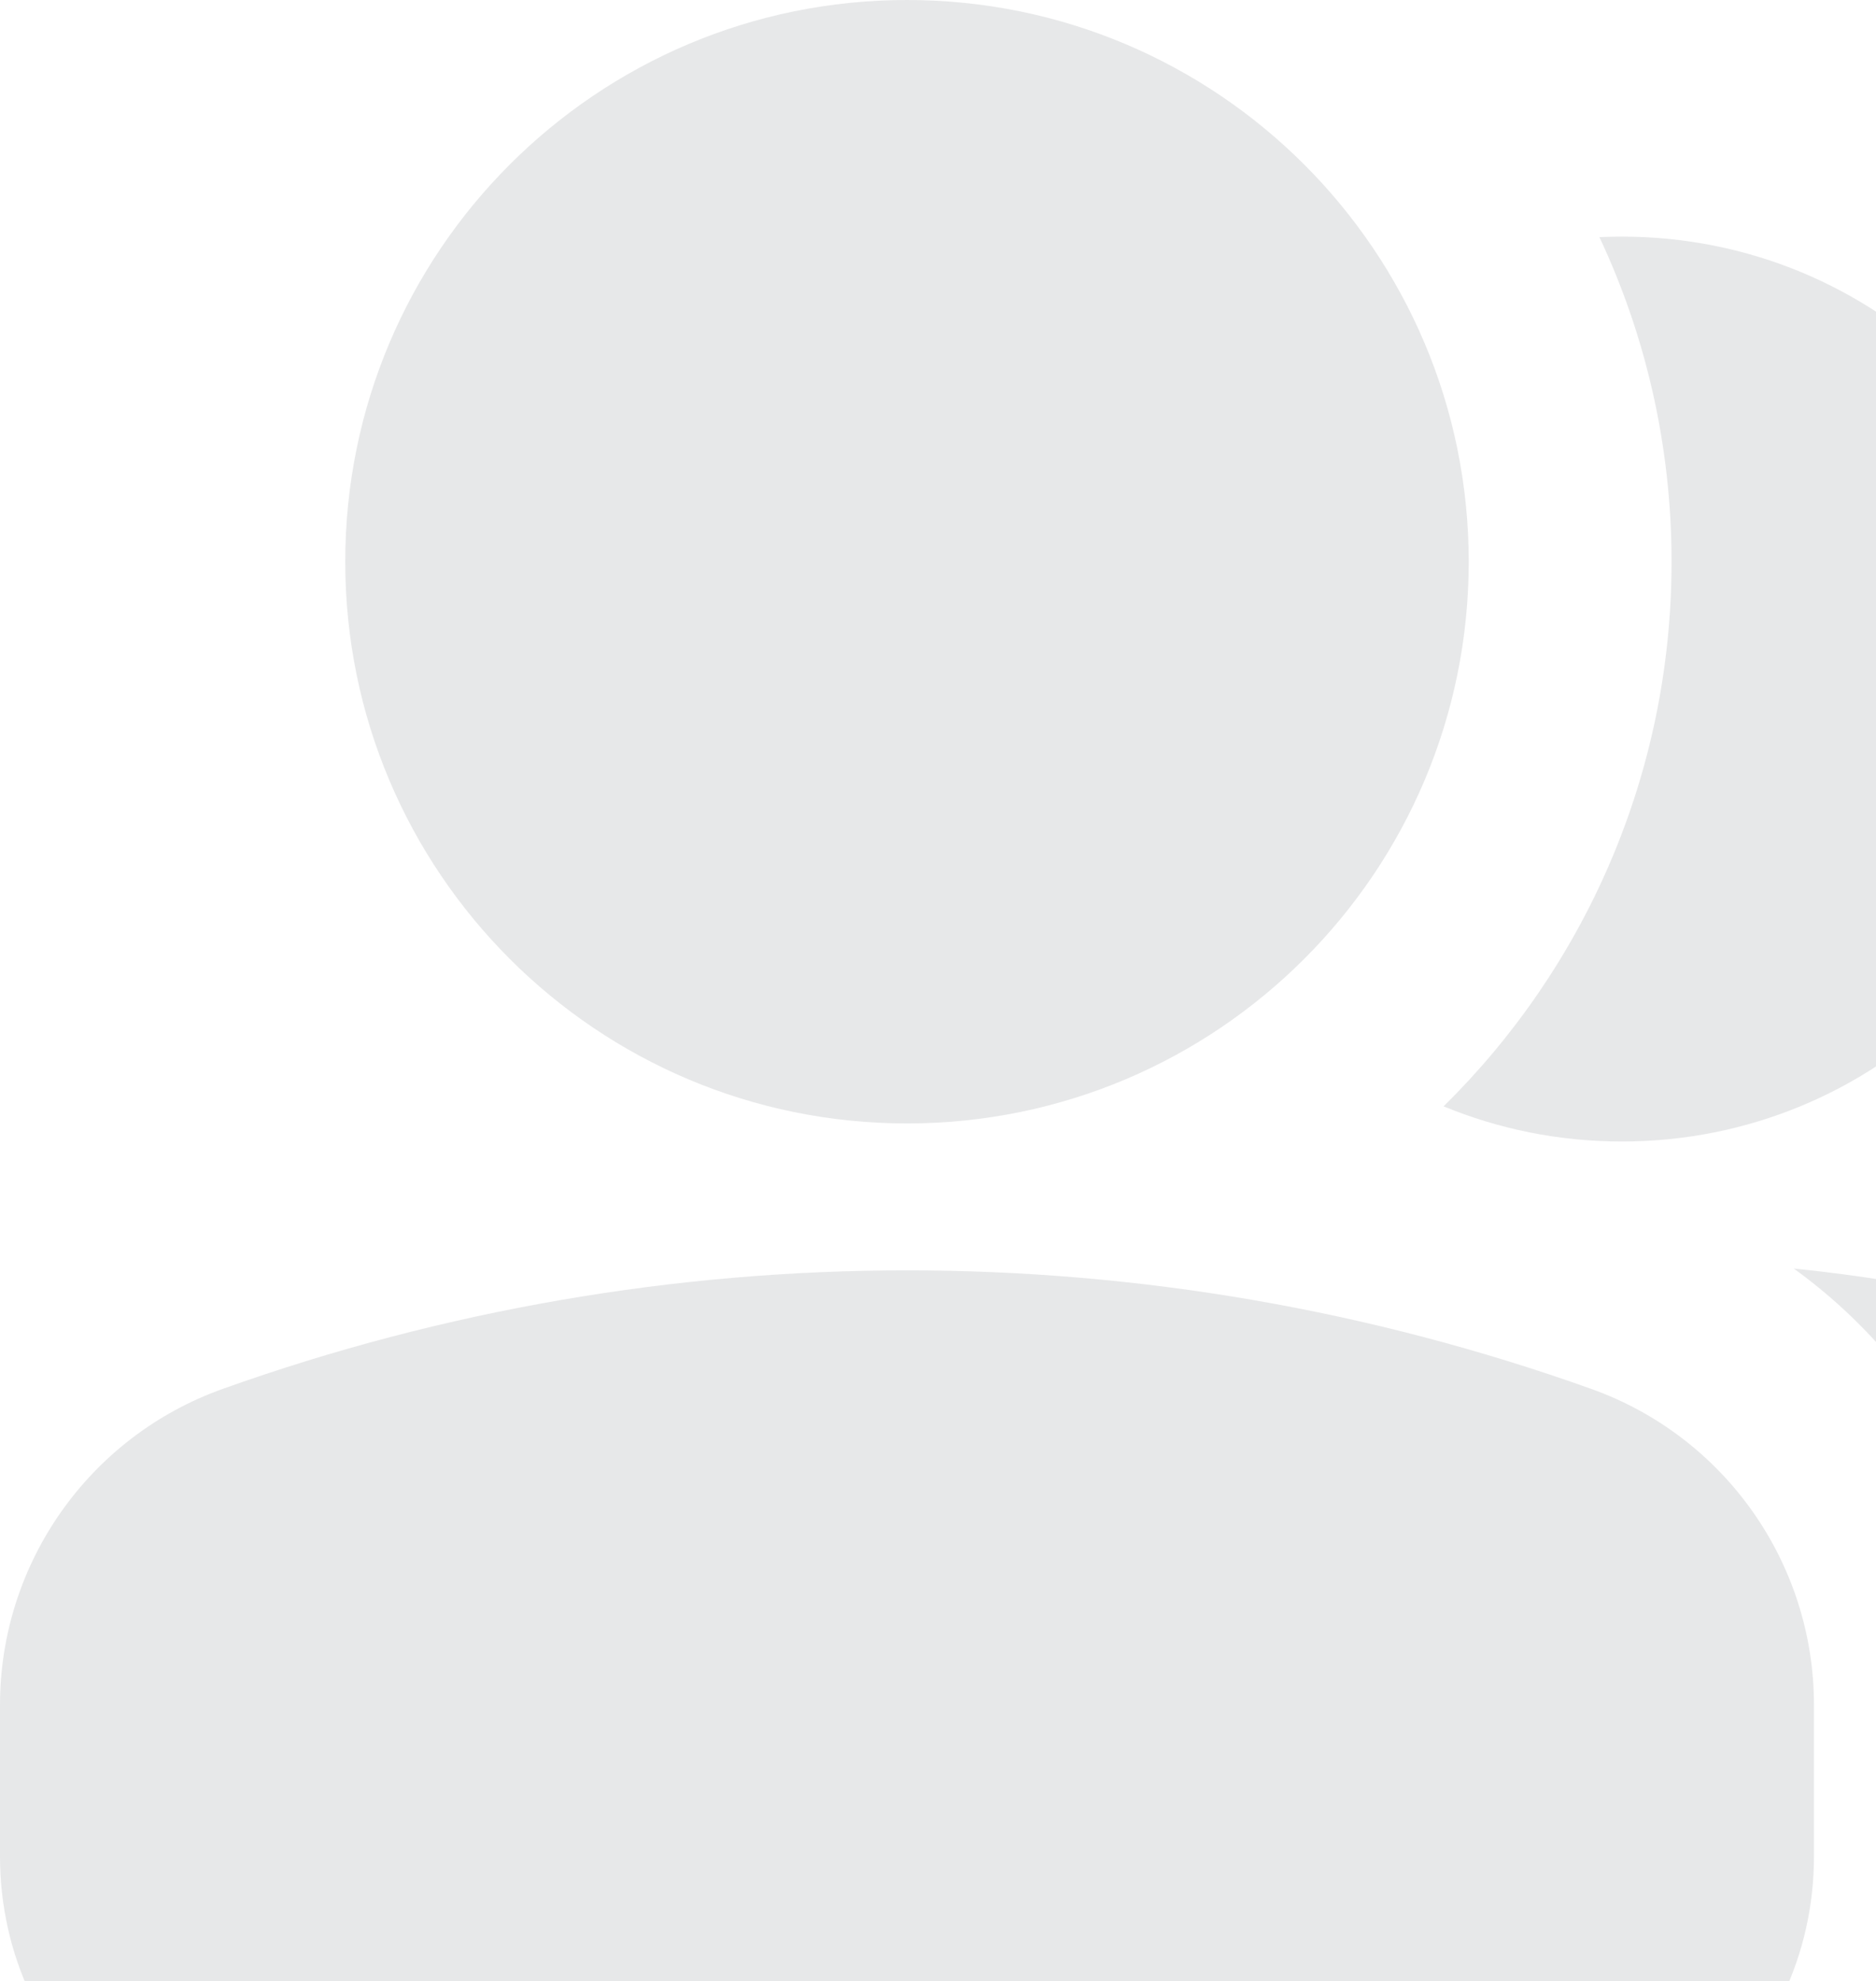 <svg width="89" height="94" viewBox="0 0 89 94" fill="none" xmlns="http://www.w3.org/2000/svg">
<g opacity="0.1">
<path fill-rule="evenodd" clip-rule="evenodd" d="M94.953 94.105C95.302 94.151 95.651 94.199 96 94.248L97.755 94.494C105.394 95.566 112.229 89.743 112.229 82.163V76.379C112.229 70.957 108.759 66.122 103.562 64.298C97.557 62.192 91.357 60.82 85.099 60.183C91.629 64.904 95.68 72.549 95.68 80.89V88.072C95.68 90.158 95.427 92.178 94.953 94.105ZM68.486 52.488C71.088 53.562 73.946 54.156 76.946 54.156C89.015 54.156 98.798 44.546 98.798 32.691C98.798 20.836 89.015 11.226 76.946 11.226C76.588 11.226 76.233 11.235 75.879 11.251C78.074 15.925 79.301 21.144 79.301 26.65C79.301 36.763 75.162 45.91 68.486 52.488Z" fill="#0F151F"/>
<path fill-rule="evenodd" clip-rule="evenodd" d="M69.678 26.65C69.678 11.931 57.747 0 43.028 0C28.31 0 16.379 11.931 16.379 26.65C16.379 41.368 28.31 53.299 43.028 53.299C57.747 53.299 69.678 41.368 69.678 26.65Z" fill="#0F151F"/>
<path fill-rule="evenodd" clip-rule="evenodd" d="M10.569 65.892C31.56 58.395 54.497 58.395 75.487 65.892C81.826 68.155 86.057 74.159 86.057 80.89V88.072C86.057 97.483 77.722 104.712 68.406 103.381L66.266 103.075C50.852 100.873 35.204 100.873 19.791 103.075L17.651 103.381C8.335 104.712 0 97.483 0 88.072V80.89C0 74.159 4.231 68.155 10.569 65.892Z" fill="#0F151F"/>
</g>
</svg>
